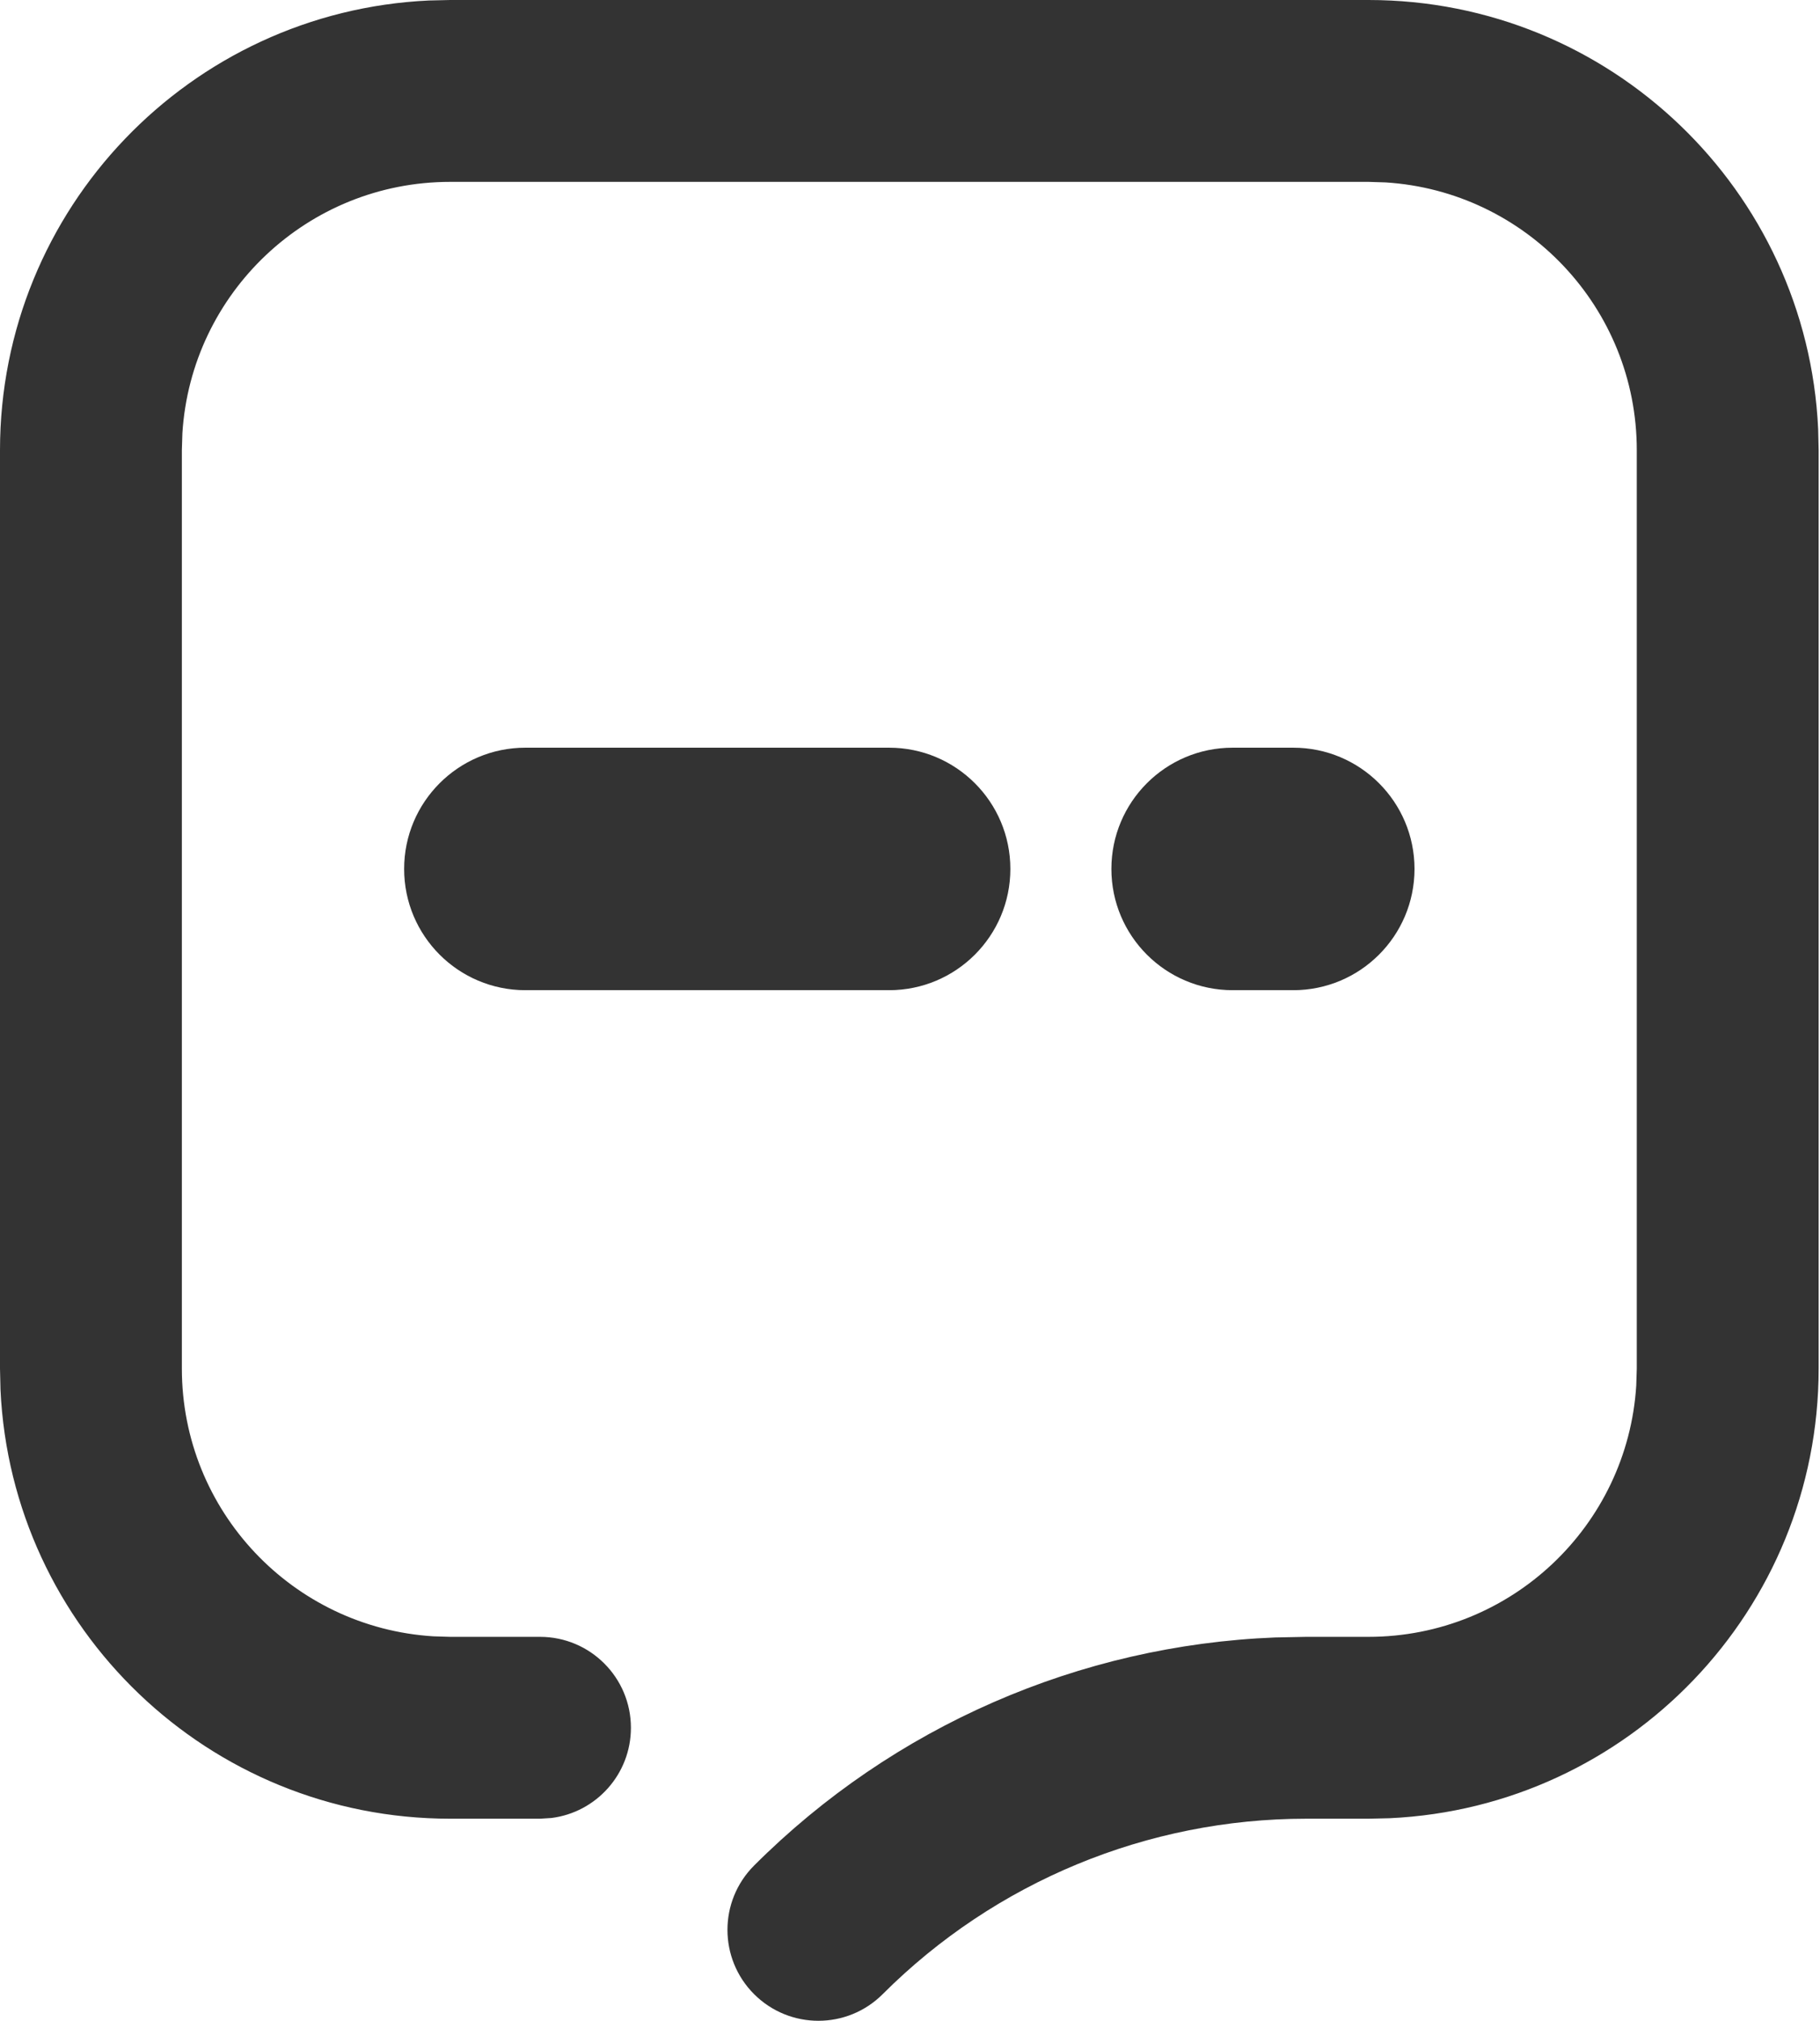 <?xml version="1.0" encoding="UTF-8"?>
<svg width="807px" height="896px" viewBox="0 0 807 896" version="1.1" xmlns="http://www.w3.org/2000/svg" xmlns:xlink="http://www.w3.org/1999/xlink">
    <title>0201评价</title>
    <g id="0201评价" stroke="none" stroke-width="1" fill="none" fill-rule="evenodd">
        <g id="评价" fill="#333333" fill-rule="nonzero">
            <path d="M472.031,11.809 C487.776,27.555 487.776,53.085 472.031,68.831 C410.346,130.515 327.782,166.521 240.95,169.967 L227.206,170.24 L199.609,170.24 C136.431,170.24 84.756,219.486 80.874,281.685 L80.64,289.209 L80.64,696.391 C80.64,759.569 129.886,811.244 192.085,815.126 L199.609,815.36 L606.791,815.36 C669.969,815.36 721.644,766.114 725.526,703.915 L725.76,696.391 L725.76,289.209 C725.76,226.031 676.514,174.356 614.315,170.474 L606.791,170.24 L566.969,170.24 C544.701,170.24 526.649,152.188 526.649,129.92 C526.649,109.365 542.03,92.402 561.911,89.914 L566.969,89.6 L606.791,89.6 C713.882,89.6 801.276,173.934 806.183,279.812 L806.4,289.209 L806.4,696.391 C806.4,803.482 722.066,890.876 616.188,895.783 L606.791,896 L199.609,896 C92.518,896 5.124,811.666 0.217,705.788 L1.76214598e-12,696.391 L1.76214598e-12,289.209 C1.76214598e-12,182.118 84.334,94.724 190.212,89.817 L199.609,89.6 L227.206,89.6 C297.646,89.6 365.201,61.618 415.009,11.809 C430.755,-3.936 456.285,-3.936 472.031,11.809 Z M573.44,456.96 C603.131,456.96 627.2,481.029 627.2,510.72 C627.2,540.411 603.131,564.48 573.44,564.48 L412.16,564.48 C382.469,564.48 358.4,540.411 358.4,510.72 C358.4,481.029 382.469,456.96 412.16,456.96 L573.44,456.96 Z M259.84,456.96 C289.531,456.96 313.6,481.029 313.6,510.72 C313.6,540.411 289.531,564.48 259.84,564.48 L232.96,564.48 C203.269,564.48 179.2,540.411 179.2,510.72 C179.2,481.029 203.269,456.96 232.96,456.96 L259.84,456.96 Z" id="Path" transform="translate(403.2, 448) rotate(-180) translate(-403.2, -448) "></path>
        </g>
    </g>
</svg>